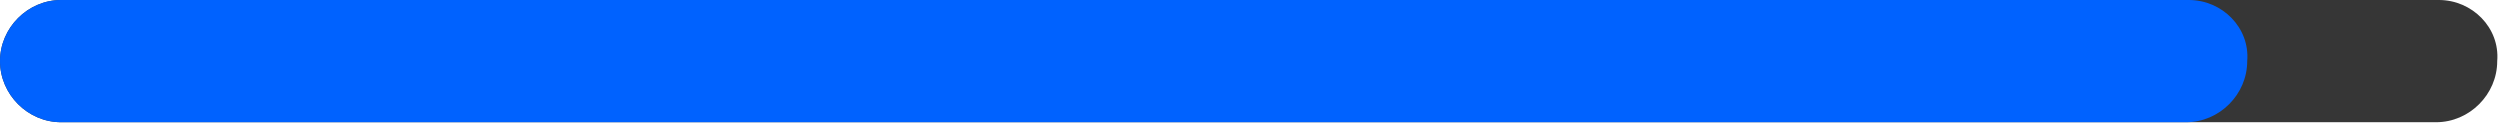 <?xml version="1.0" encoding="utf-8"?>
<svg style="enable-background:new 0 0 90 4.5;" id="Layer_1" version="1.1" viewBox="0 0 90 4.5"
    x="0px" xmlns="http://www.w3.org/2000/svg" y="0px" xml:space="preserve">
<path style="fill:#363636;"
    d="M87.8,0L2.2,0C1,0,0,1,0,2.2v0c0,1.2,1,2.2,2.2,2.2h85.5c1.2,0,2.2-1,2.2-2.2v0C90,1,89,0,87.8,0z" />
    <path style="fill:#0062FF;"
        d="M78.8,0L2.2,0C1,0,0,1,0,2.2v0c0,1.2,1,2.2,2.2,2.2h76.5c1.2,0,2.2-1,2.2-2.2v0C81,1,80,0,78.8,0z" />
</svg>
